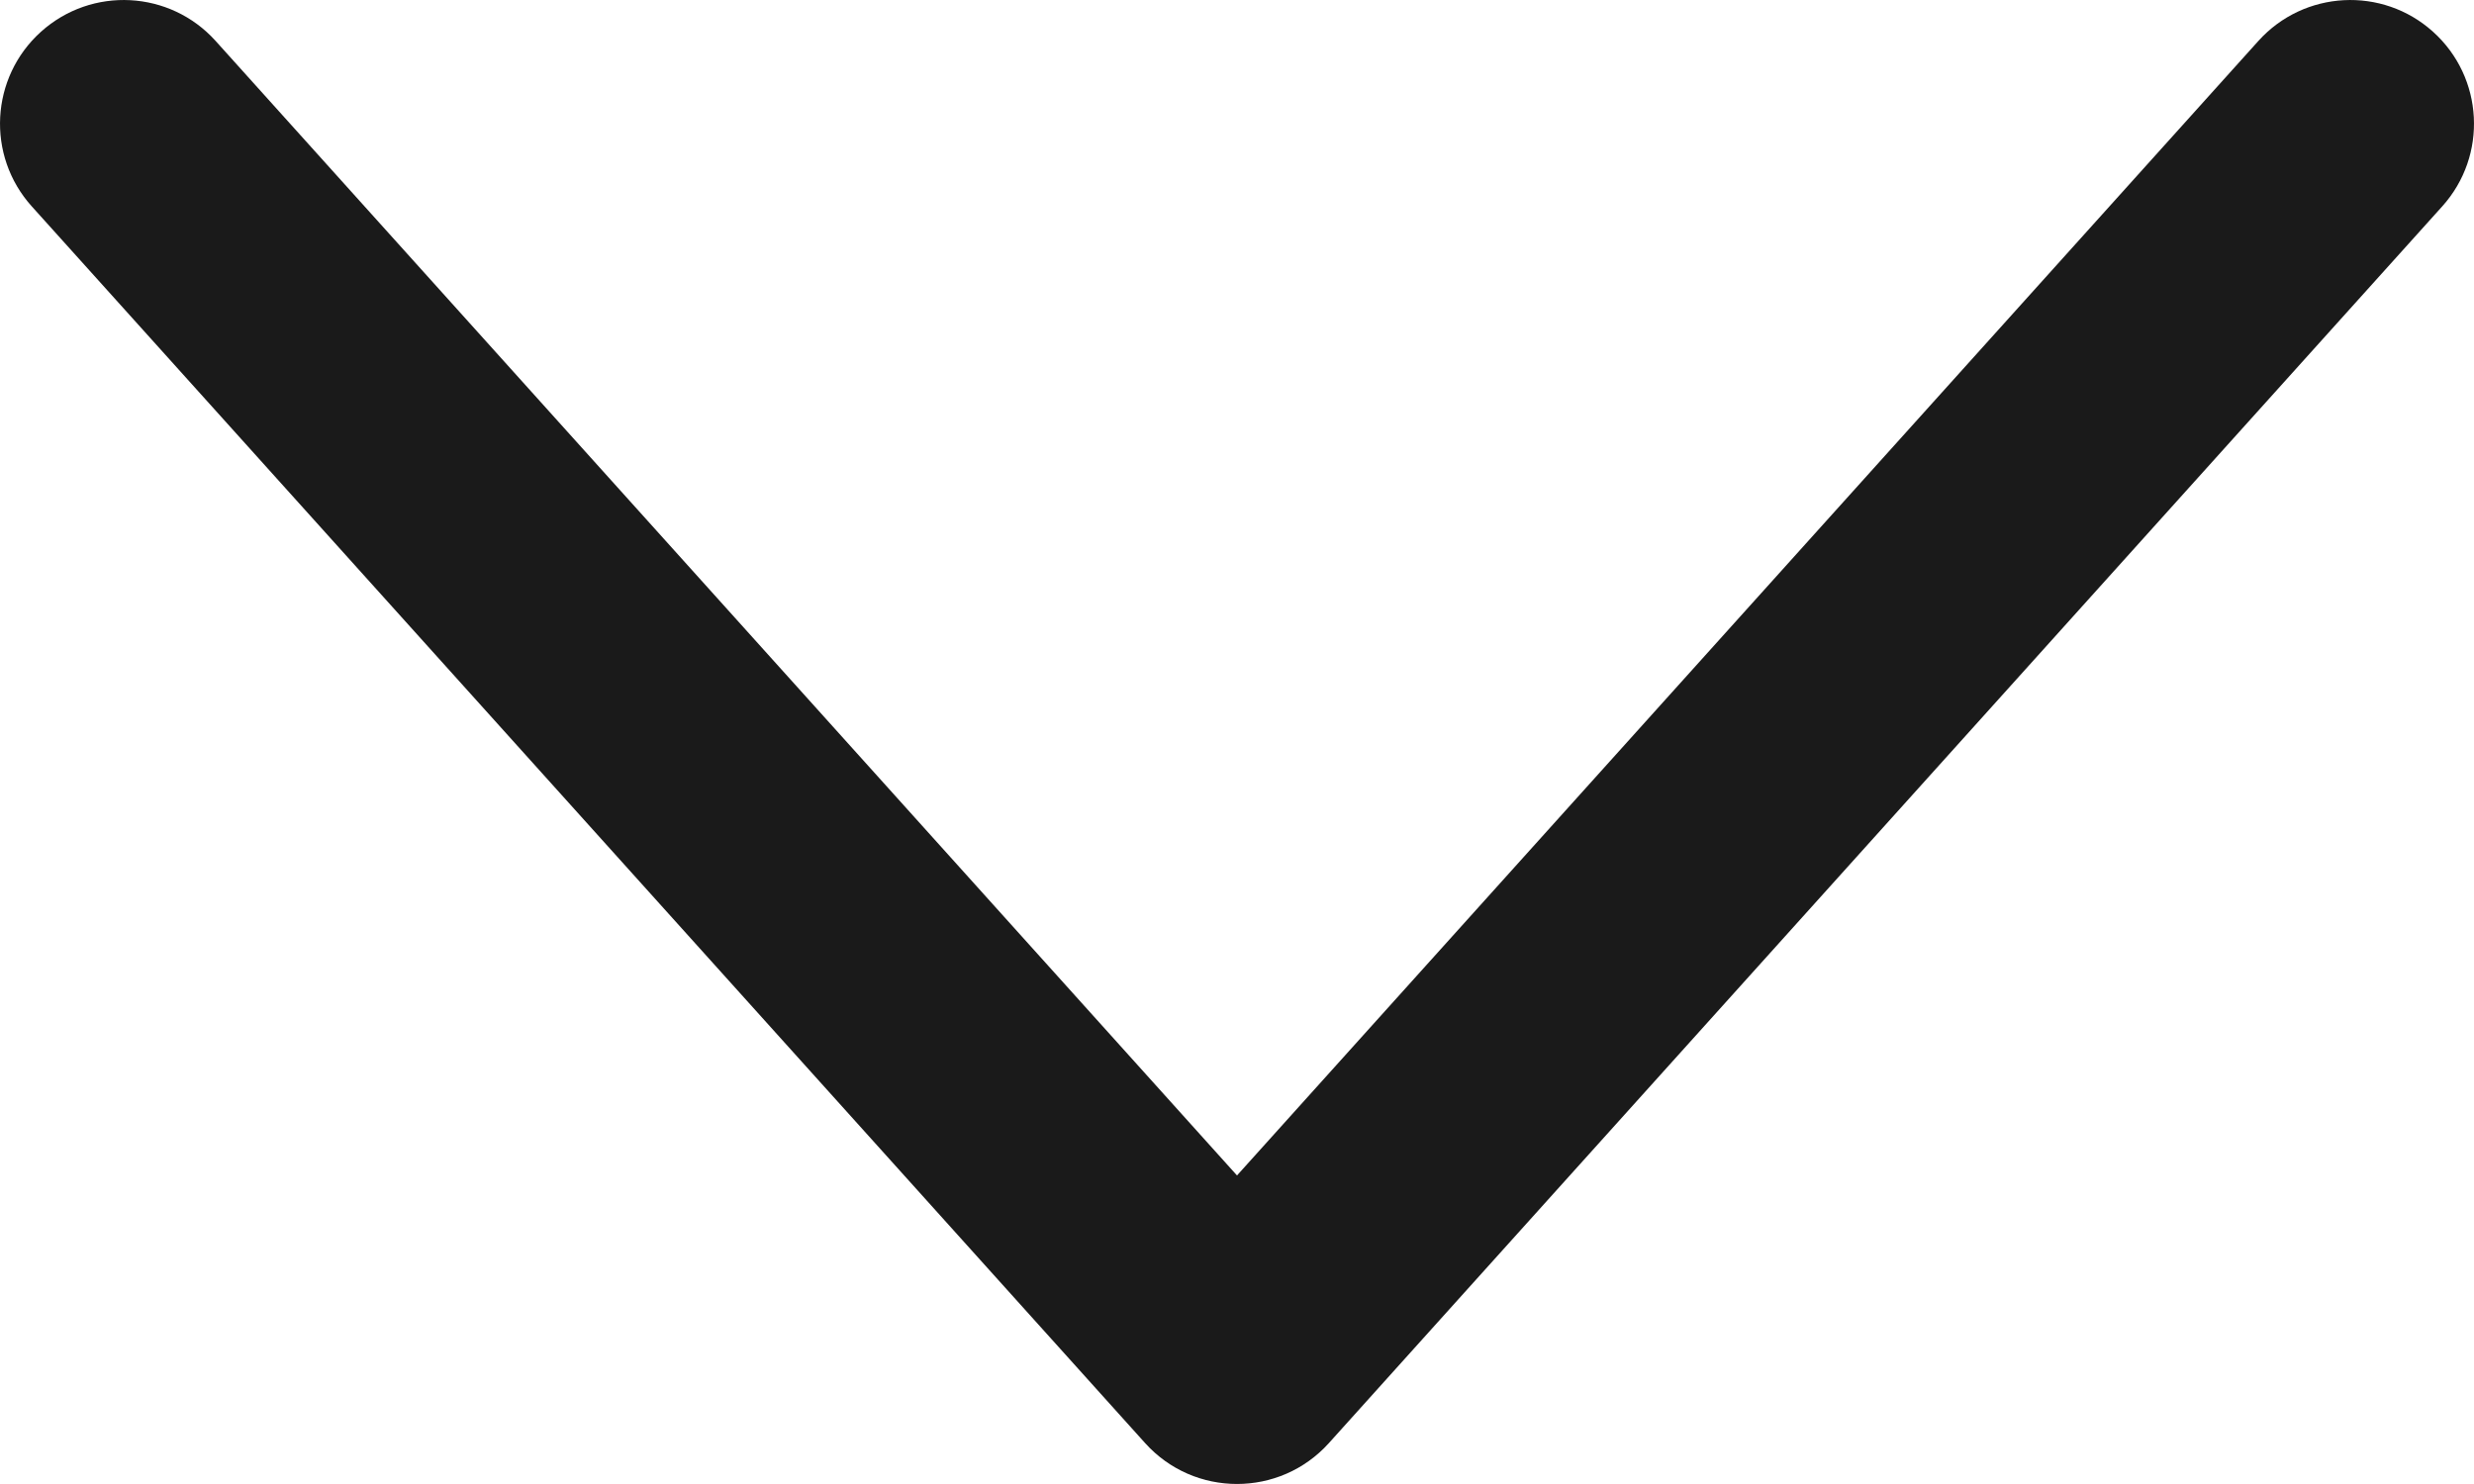 <svg width="20" height="12" viewBox="0 0 20 12" fill="none" xmlns="http://www.w3.org/2000/svg">
<path d="M18.257 0.331C18.626 -0.079 19.259 -0.113 19.669 0.257C20.079 0.626 20.113 1.258 19.743 1.669L10.743 11.669C10.346 12.11 9.654 12.11 9.257 11.669L0.257 1.669C-0.113 1.258 -0.079 0.626 0.331 0.257C0.742 -0.113 1.374 -0.079 1.743 0.331L10 9.505L18.257 0.331Z" fill="#1A1A1A"/>
</svg>
